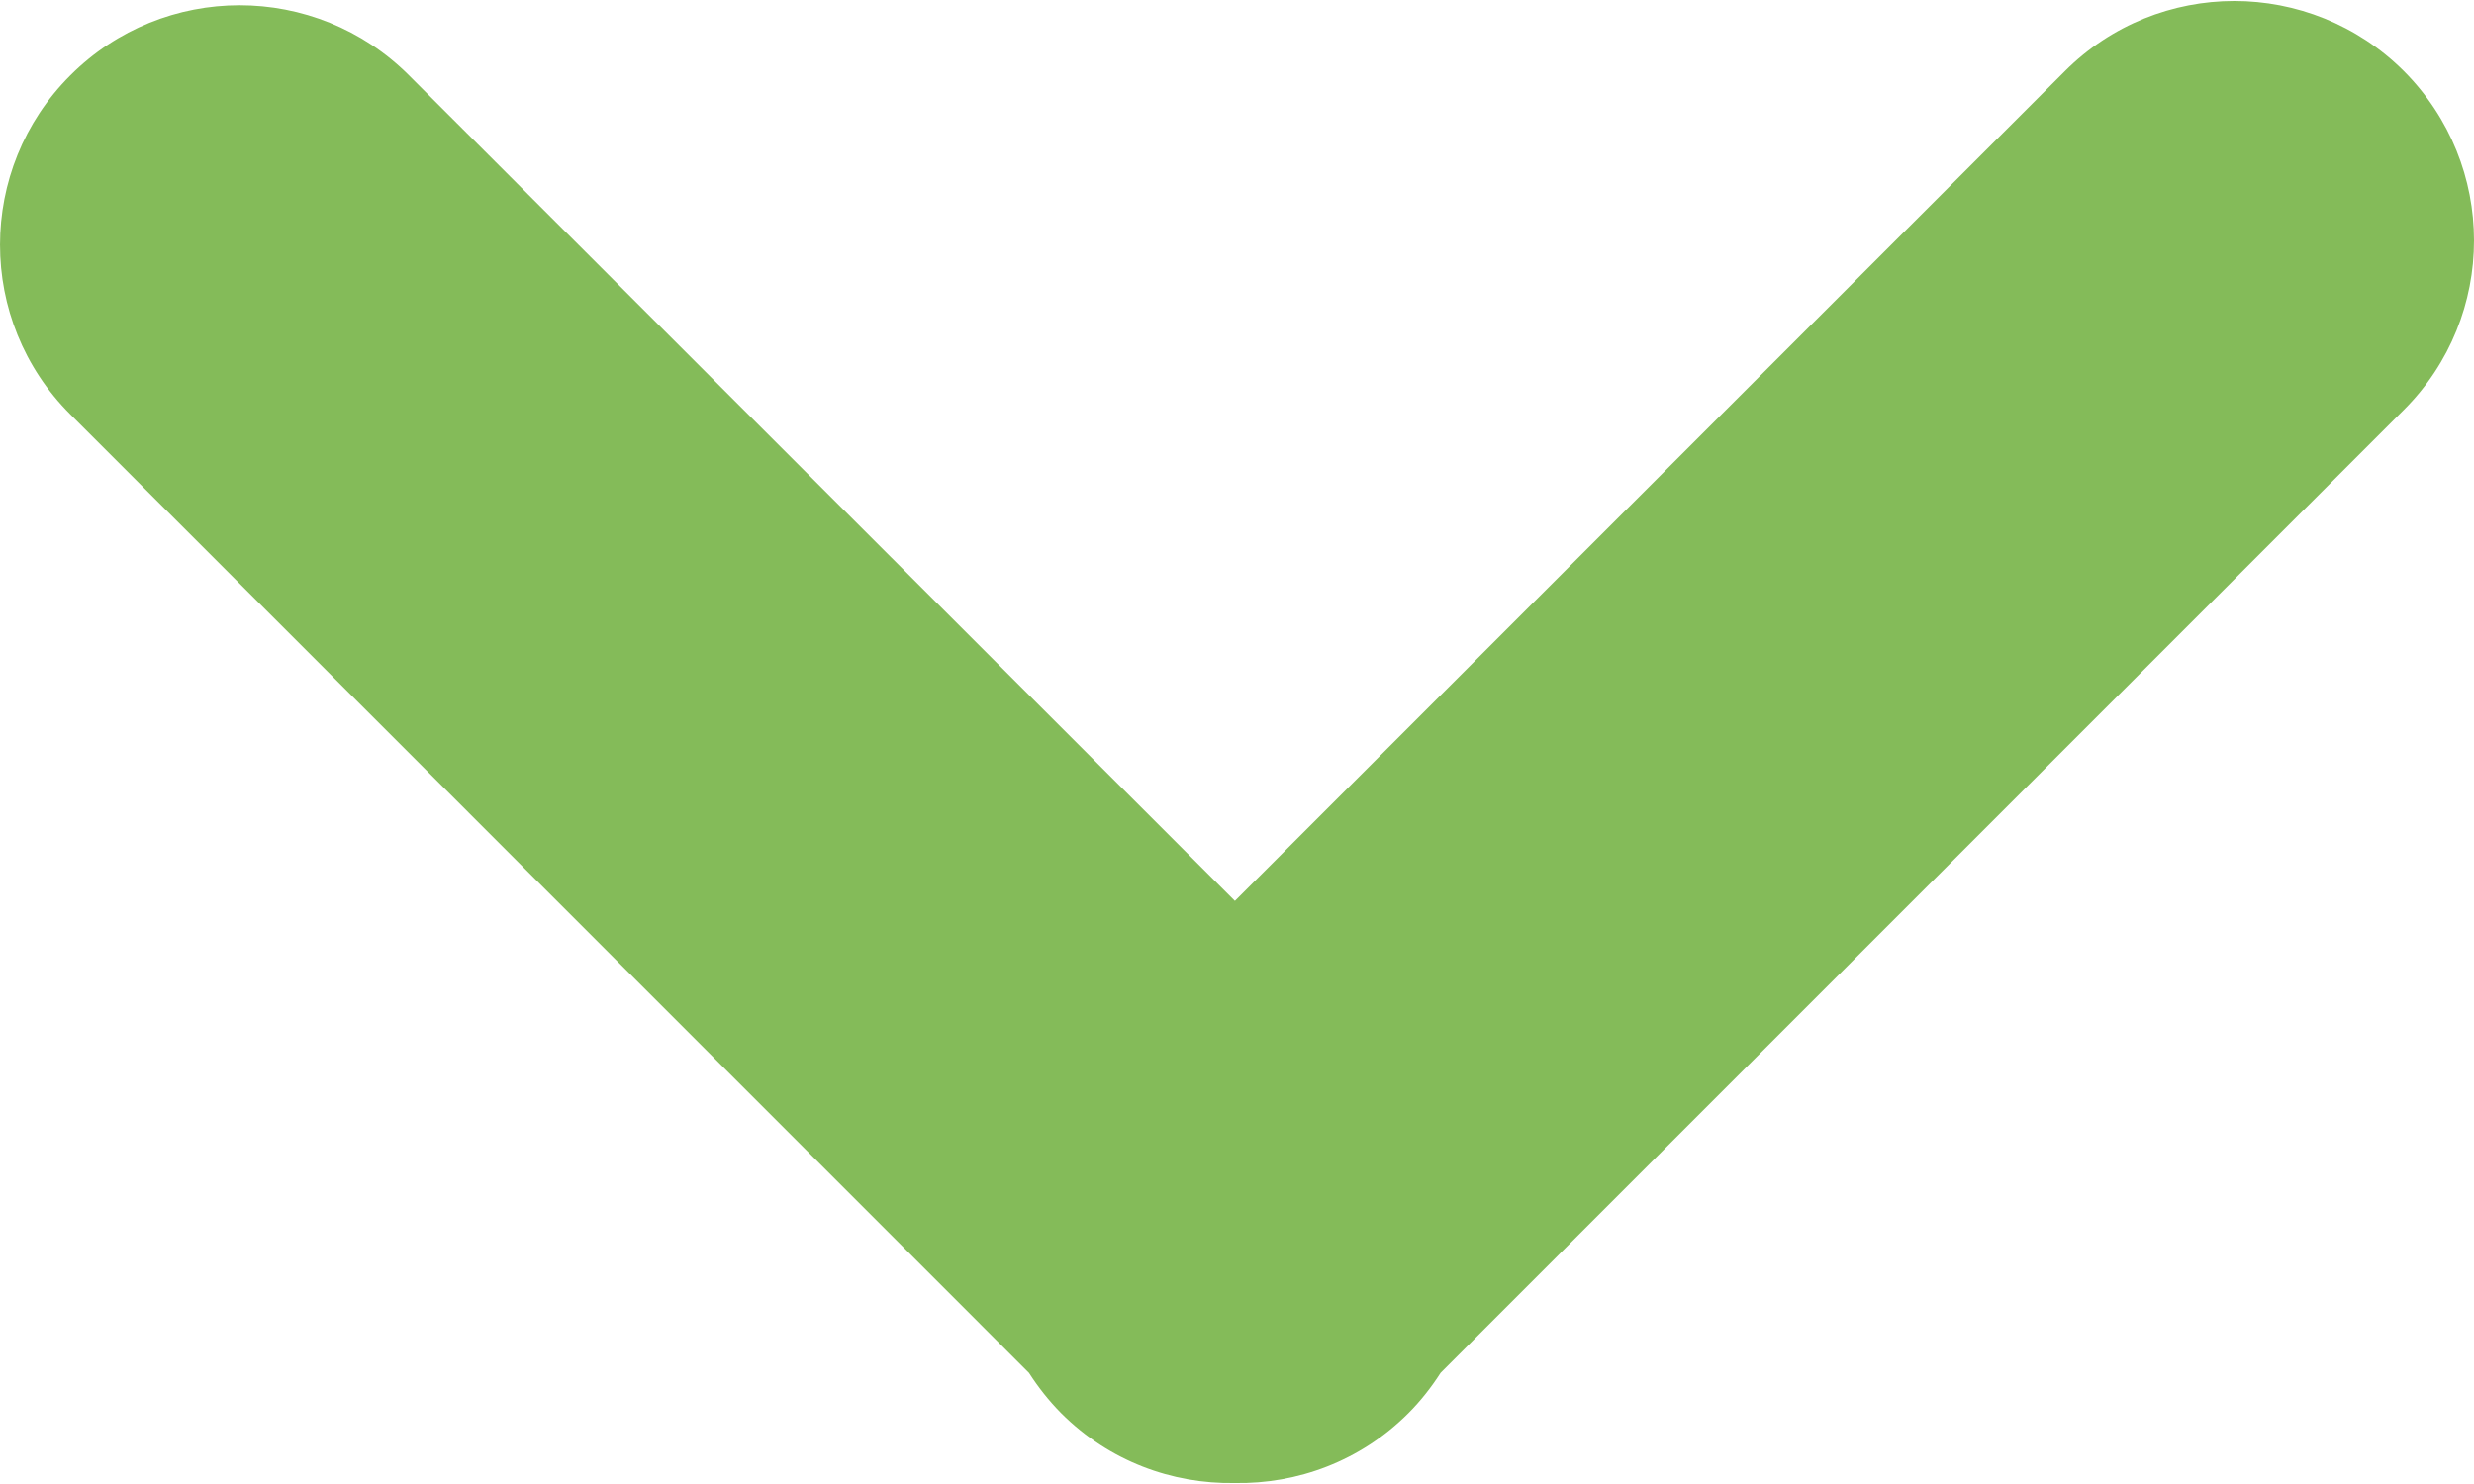<svg width="20" height="12" viewBox="0 0 20 12" fill="none" xmlns="http://www.w3.org/2000/svg">
<path d="M8.579 11.428C8.478 11.326 8.392 11.216 8.318 11.101L0.567 3.349C-0.189 2.593 -0.189 1.366 0.568 0.61C1.324 -0.147 2.55 -0.147 3.307 0.61L9.983 7.285L16.693 0.575C17.449 -0.181 18.675 -0.181 19.433 0.575C19.811 0.954 20 1.45 20 1.945C20 2.44 19.811 2.936 19.433 3.314L11.646 11.101C11.572 11.216 11.486 11.327 11.385 11.428C10.998 11.815 10.489 12.001 9.982 11.992C9.475 12.001 8.966 11.815 8.579 11.428Z" fill="#84BB59"/>
</svg>
